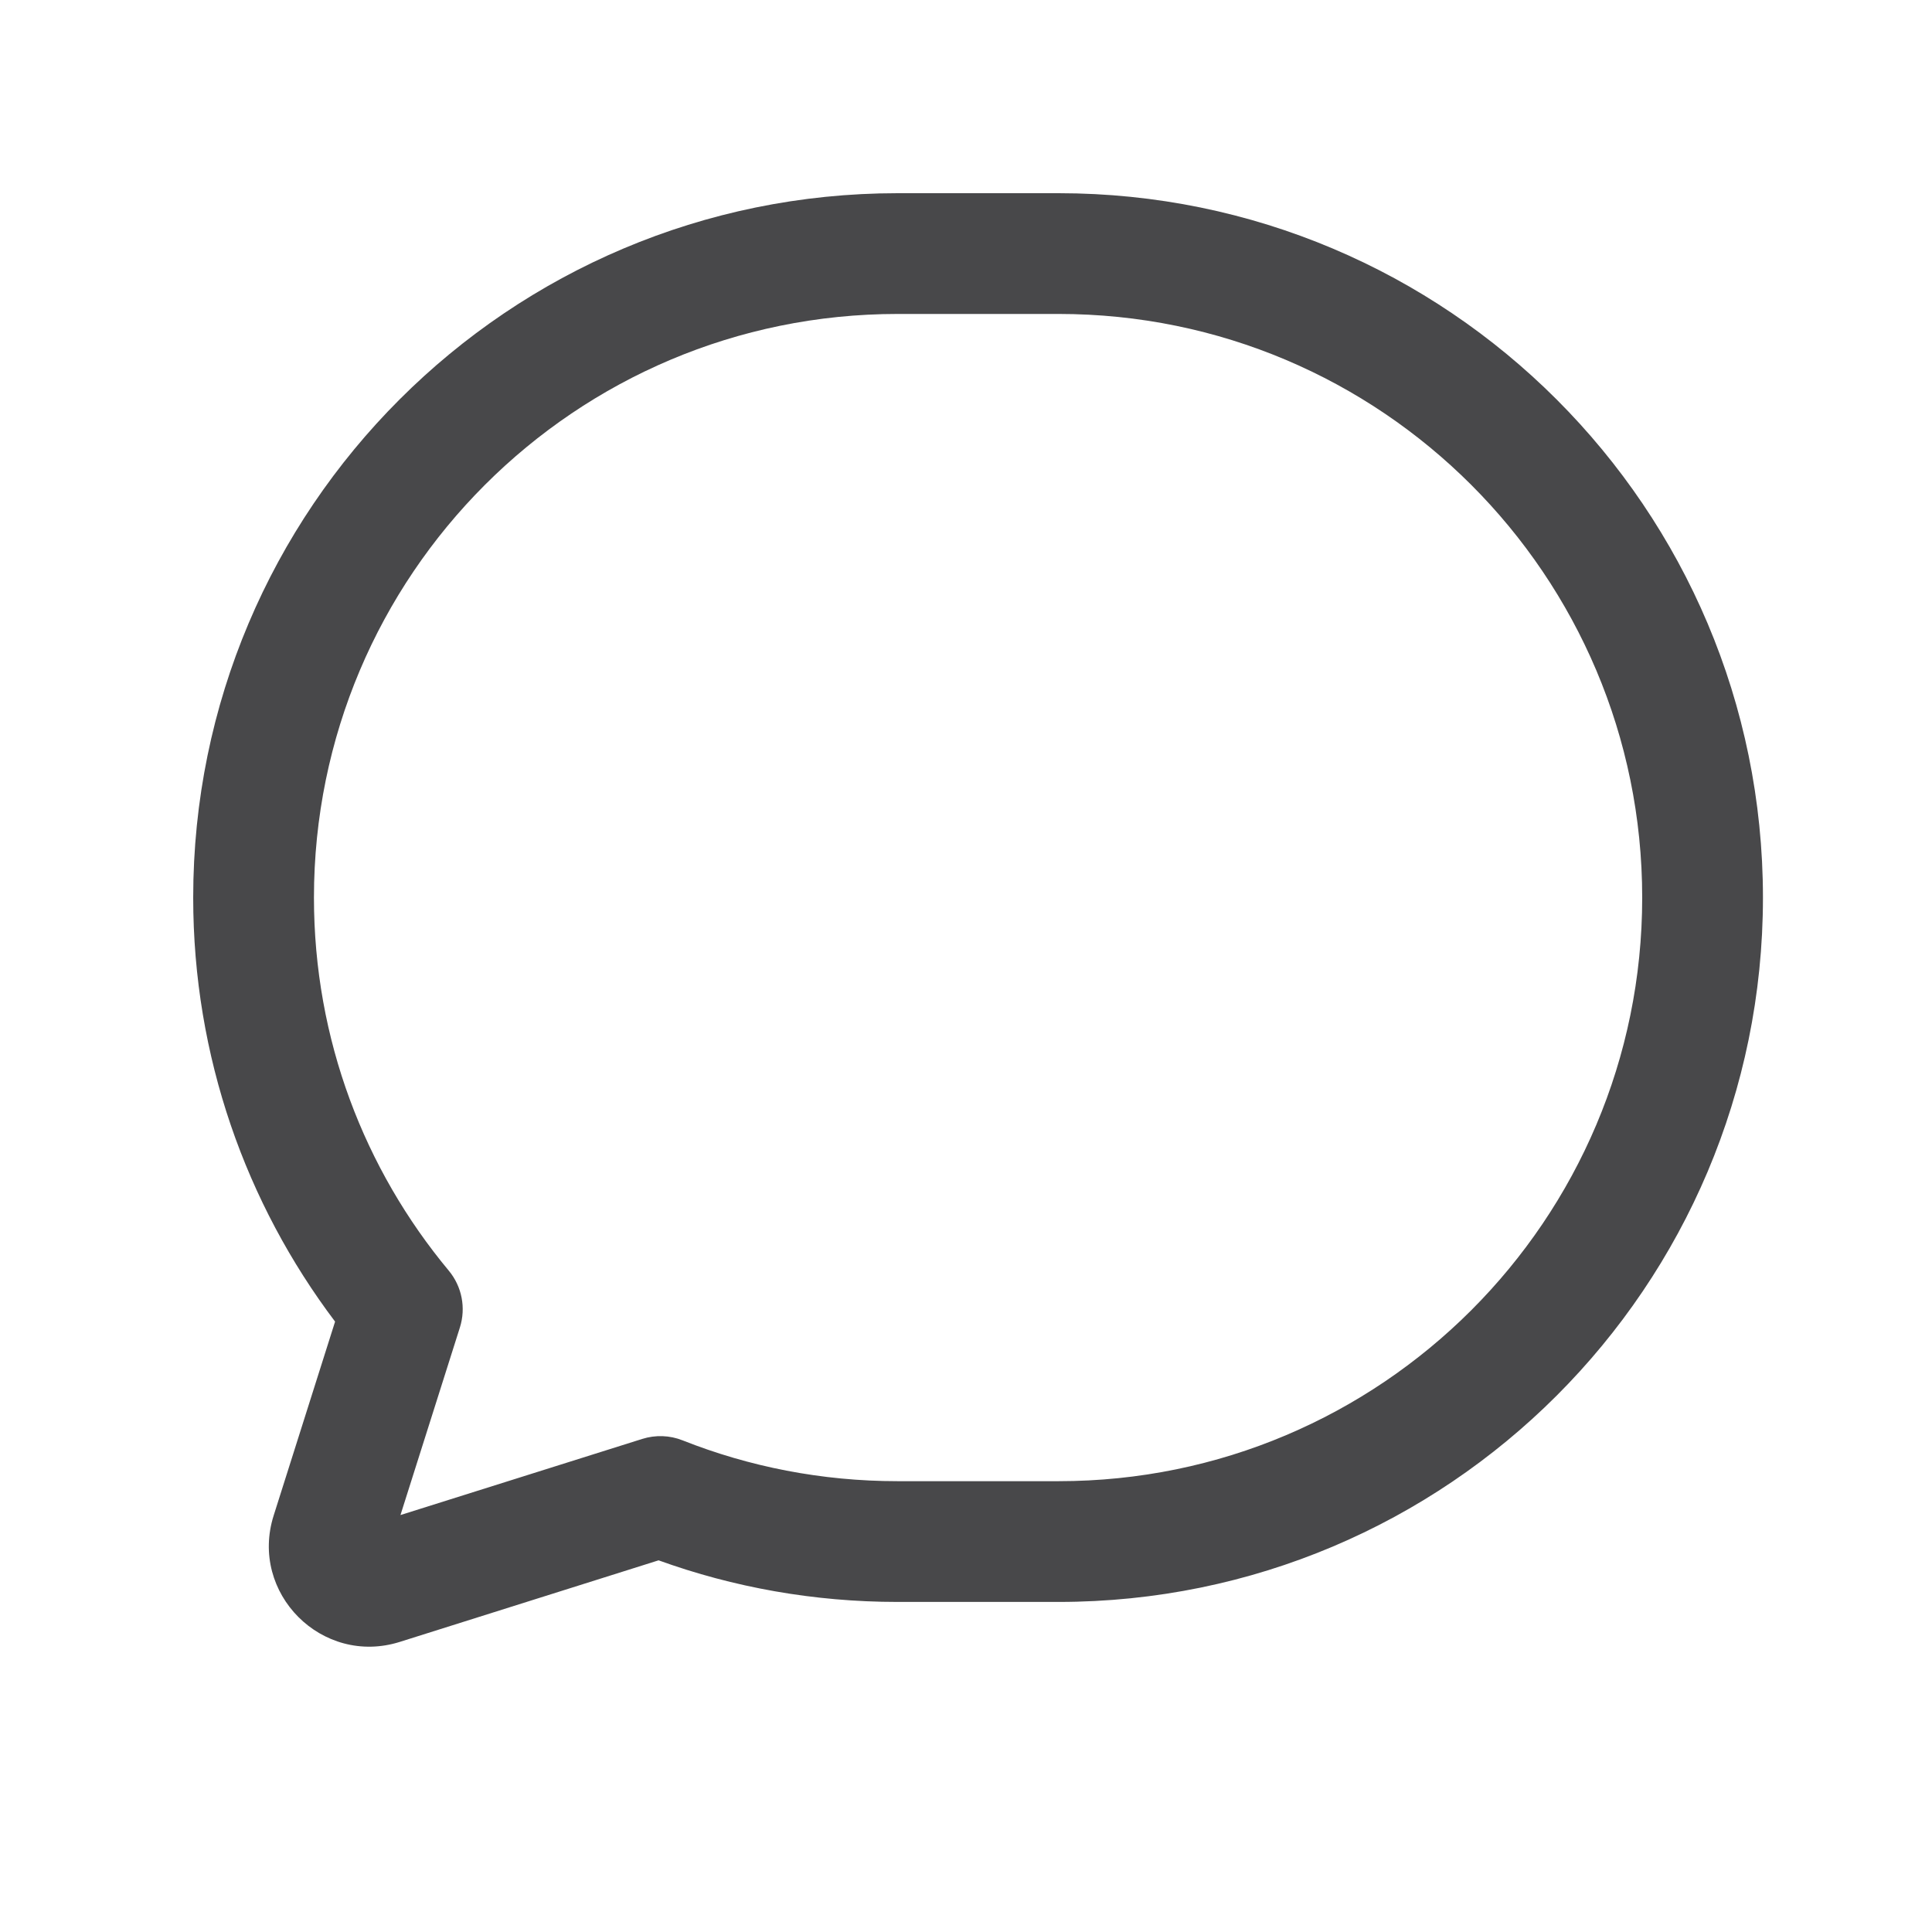 <svg width="32" height="32" viewBox="0 0 32 32" fill="none" xmlns="http://www.w3.org/2000/svg">
<path fill-rule="evenodd" clip-rule="evenodd" d="M14.867 5.2C9.528 5.2 5.2 9.528 5.2 14.867C5.2 17.218 6.038 19.37 7.433 21.046C7.651 21.308 7.72 21.663 7.617 21.988L6.633 25.094L10.638 23.833C10.857 23.764 11.093 23.772 11.306 23.857C12.407 24.293 13.608 24.533 14.867 24.533H17.534C22.872 24.533 27.2 20.205 27.2 14.867C27.2 9.528 22.872 5.2 17.534 5.2H14.867ZM3.2 14.867C3.2 8.423 8.424 3.2 14.867 3.2H17.534C23.977 3.2 29.2 8.423 29.2 14.867C29.2 21.31 23.977 26.533 17.534 26.533H14.867C13.479 26.533 12.146 26.291 10.908 25.844L6.622 27.195C5.335 27.6 4.125 26.388 4.533 25.101L5.55 21.89C4.075 19.936 3.2 17.503 3.2 14.867Z" fill="#48484A"/>
</svg>
